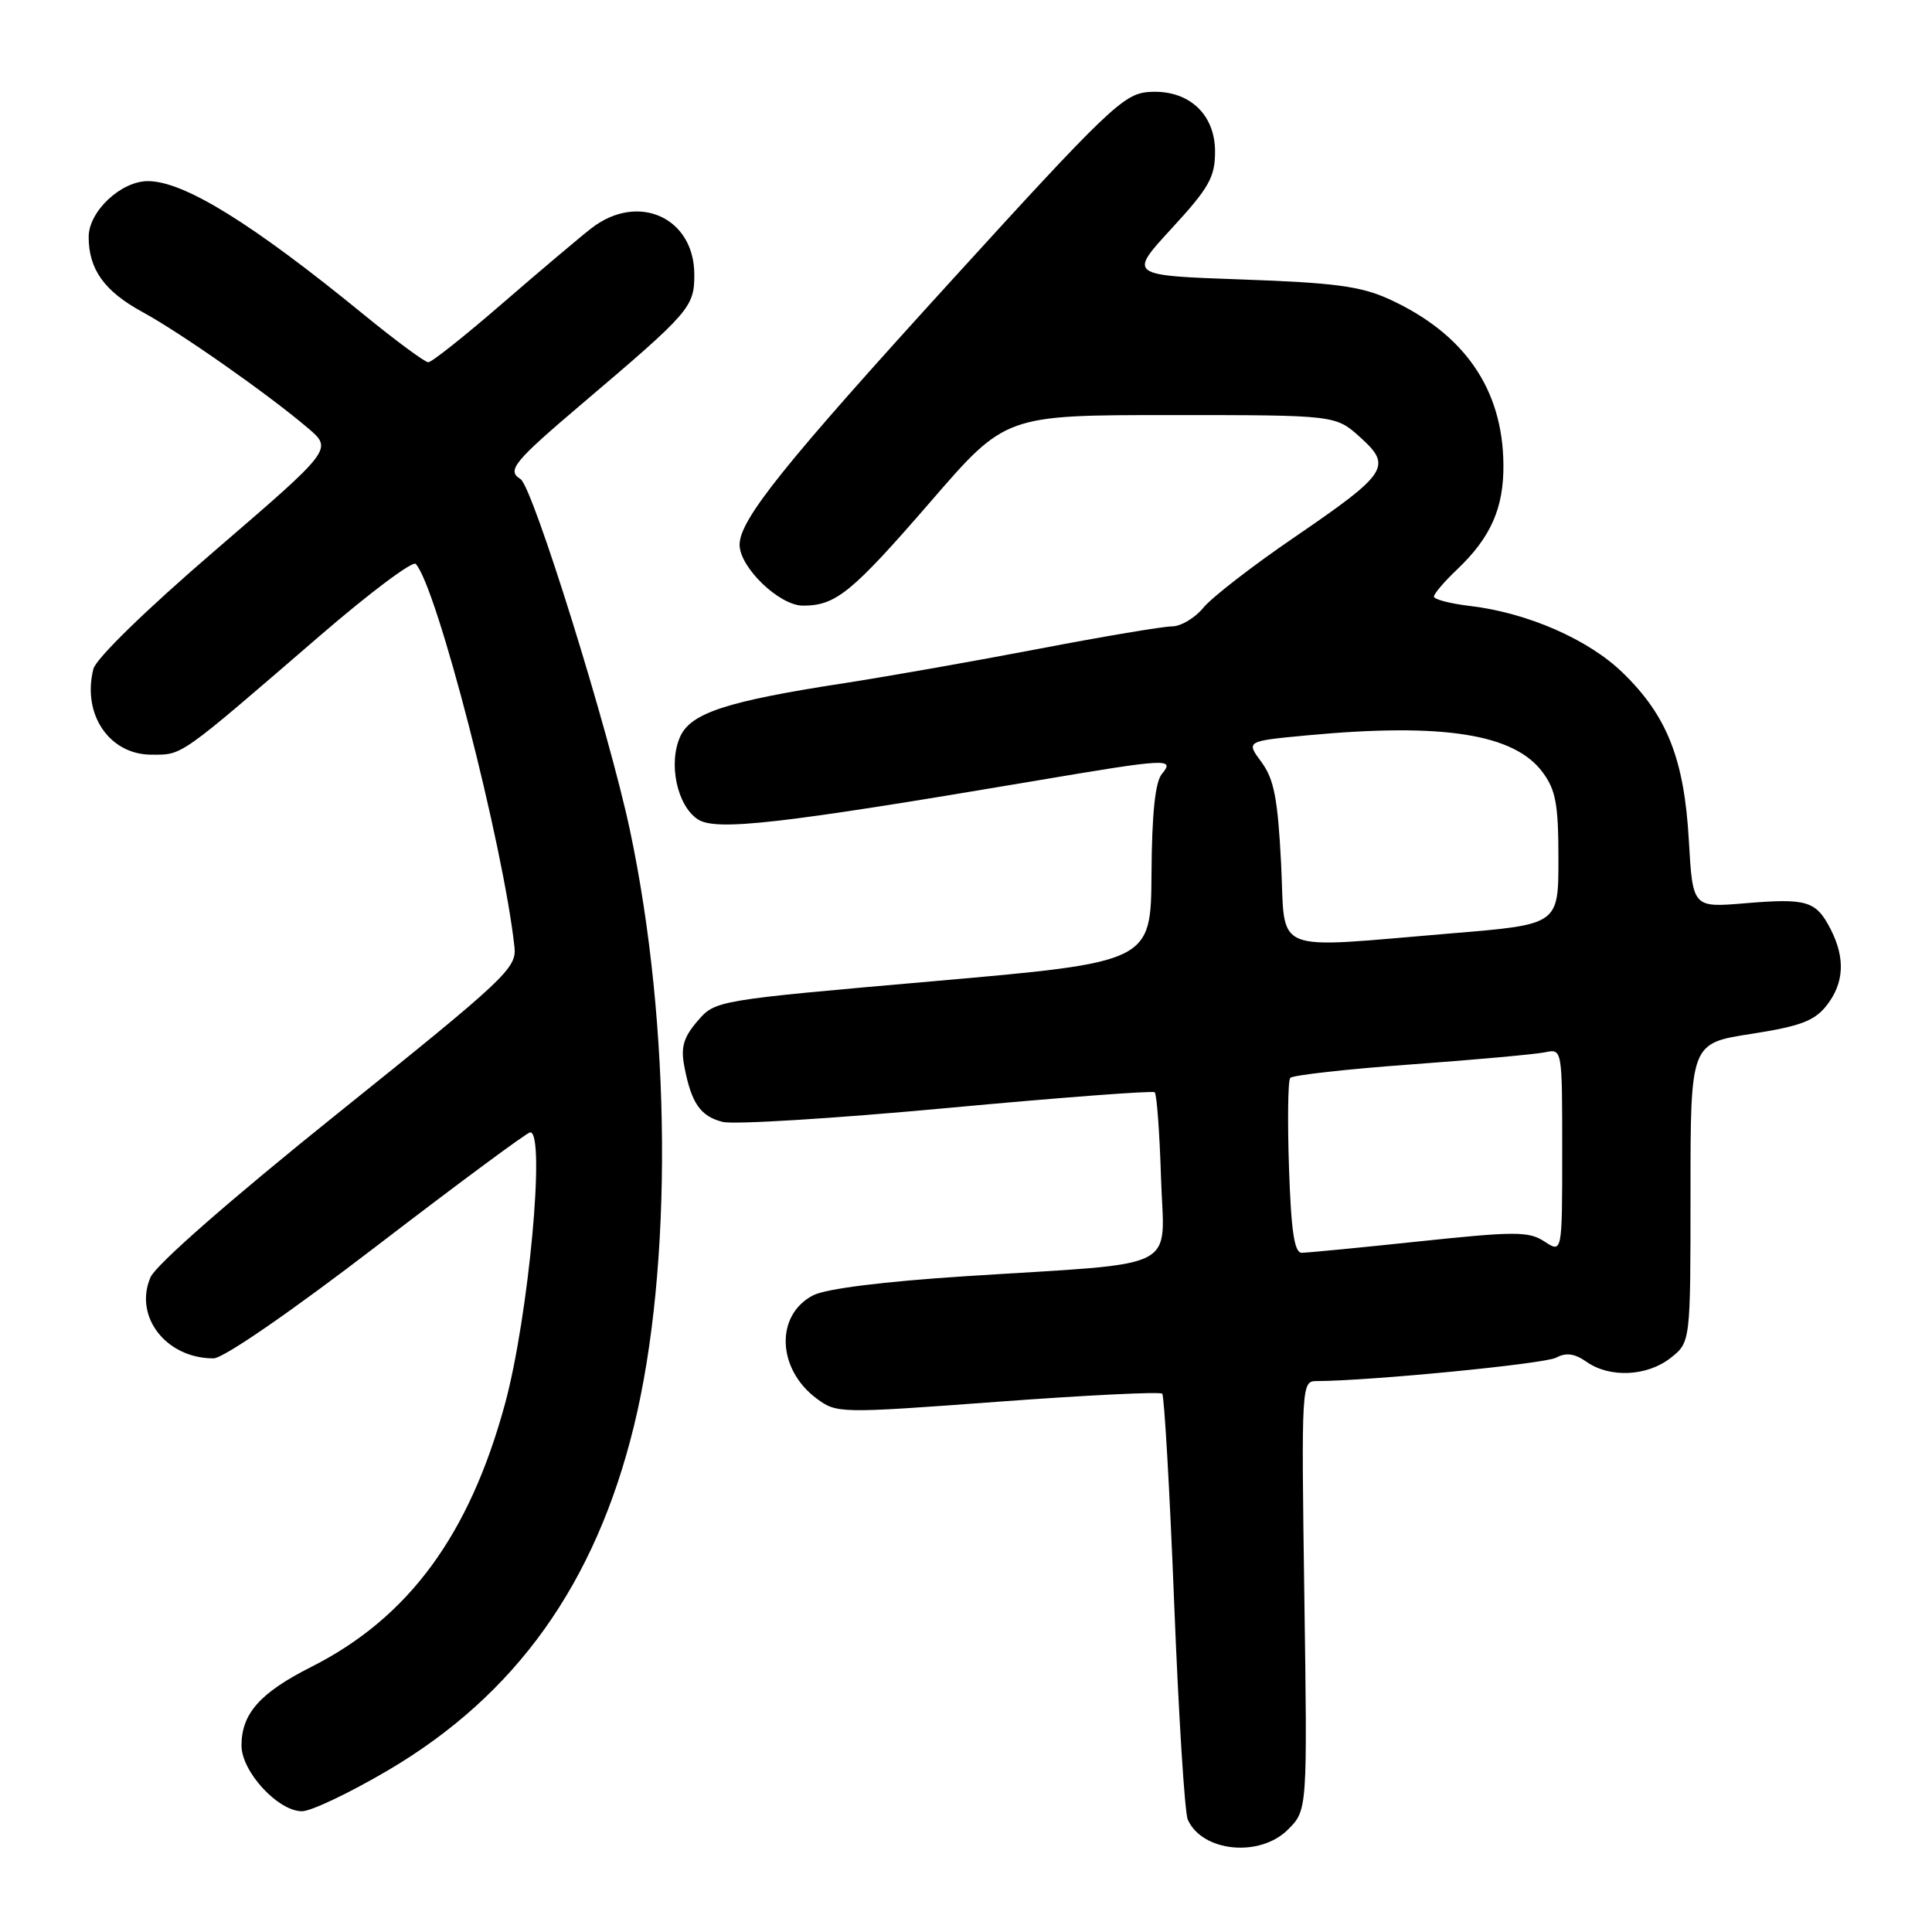 <?xml version="1.0" encoding="UTF-8" standalone="no"?>
<!DOCTYPE svg PUBLIC "-//W3C//DTD SVG 1.1//EN" "http://www.w3.org/Graphics/SVG/1.1/DTD/svg11.dtd" >
<svg xmlns="http://www.w3.org/2000/svg" xmlns:xlink="http://www.w3.org/1999/xlink" version="1.1" viewBox="0 0 256 256">
 <g >
 <path fill="currentColor"
d=" M 170.66 242.43 C 173.24 239.85 173.24 239.85 172.83 211.43 C 172.43 183.37 172.46 183.00 174.46 183.00 C 181.47 182.98 204.66 180.72 206.19 179.90 C 207.52 179.19 208.65 179.34 210.24 180.46 C 213.32 182.61 218.25 182.38 221.37 179.93 C 224.00 177.85 224.00 177.85 224.00 158.05 C 224.00 138.24 224.00 138.24 232.03 137.00 C 238.56 135.98 240.42 135.28 242.03 133.24 C 244.37 130.26 244.54 126.94 242.54 123.07 C 240.62 119.36 239.41 119.00 231.20 119.69 C 224.29 120.27 224.29 120.27 223.78 111.34 C 223.17 100.59 220.90 94.84 215.02 89.14 C 210.47 84.72 202.39 81.19 194.76 80.29 C 192.14 79.98 190.00 79.42 190.00 79.05 C 190.00 78.68 191.39 77.05 193.09 75.44 C 197.55 71.20 199.27 67.29 199.21 61.53 C 199.12 51.54 194.03 44.19 184.05 39.63 C 180.32 37.93 176.80 37.46 164.51 37.03 C 149.51 36.50 149.51 36.50 155.26 30.26 C 160.22 24.87 161.00 23.48 161.00 20.08 C 161.00 14.99 157.34 11.76 152.08 12.20 C 148.87 12.47 146.54 14.70 126.23 37.00 C 103.84 61.58 98.00 68.86 98.00 72.18 C 98.00 75.18 103.27 80.25 106.39 80.25 C 110.76 80.25 112.85 78.55 123.37 66.40 C 133.23 55.00 133.23 55.00 155.10 55.00 C 176.97 55.00 176.97 55.00 180.23 57.94 C 184.52 61.81 183.92 62.70 171.40 71.27 C 165.95 74.99 160.58 79.15 159.46 80.52 C 158.34 81.88 156.47 83.00 155.30 83.00 C 154.13 83.00 146.22 84.33 137.71 85.96 C 129.21 87.59 117.58 89.64 111.88 90.52 C 96.34 92.91 91.57 94.46 90.14 97.58 C 88.52 101.15 89.71 106.76 92.47 108.57 C 94.88 110.15 103.38 109.18 137.14 103.47 C 154.82 100.48 155.71 100.44 153.95 102.56 C 153.07 103.62 152.63 107.82 152.58 115.80 C 152.50 127.49 152.50 127.49 123.64 130.02 C 94.79 132.55 94.79 132.55 92.42 135.30 C 90.58 137.44 90.19 138.75 90.67 141.27 C 91.60 146.18 92.80 147.91 95.76 148.66 C 97.25 149.03 110.62 148.20 125.48 146.82 C 140.34 145.44 152.72 144.50 153.00 144.73 C 153.28 144.97 153.65 150.04 153.84 156.01 C 154.23 168.64 156.99 167.24 128.00 169.10 C 117.04 169.81 109.48 170.76 107.76 171.63 C 102.71 174.22 102.94 181.39 108.20 185.31 C 110.87 187.29 111.17 187.30 132.20 185.74 C 143.91 184.87 153.72 184.39 154.00 184.67 C 154.27 184.94 154.99 197.39 155.58 212.33 C 156.17 227.27 156.98 240.23 157.39 241.12 C 159.31 245.40 166.94 246.15 170.66 242.43 Z  M 51.41 234.58 C 68.36 224.60 78.88 209.87 84.00 188.96 C 89.15 167.91 88.94 135.84 83.48 110.05 C 80.68 96.85 70.60 64.49 68.97 63.48 C 67.12 62.34 68.04 61.21 77.25 53.39 C 91.43 41.35 92.00 40.69 92.00 36.39 C 92.00 28.82 84.56 25.46 78.38 30.23 C 76.80 31.46 71.47 35.96 66.54 40.23 C 61.61 44.50 57.21 48.00 56.75 48.00 C 56.30 48.00 52.46 45.16 48.22 41.70 C 33.38 29.57 24.36 24.00 19.60 24.00 C 16.02 24.00 11.75 28.02 11.75 31.39 C 11.75 35.69 13.82 38.58 18.87 41.34 C 23.91 44.08 35.54 52.24 40.80 56.72 C 44.09 59.52 44.09 59.52 28.53 72.91 C 19.32 80.83 12.72 87.26 12.37 88.65 C 10.86 94.66 14.49 100.00 20.08 100.00 C 24.24 100.00 23.57 100.47 42.41 84.22 C 48.97 78.56 54.67 74.29 55.08 74.72 C 57.84 77.60 66.68 111.86 68.17 125.48 C 68.48 128.28 67.07 129.61 44.81 147.48 C 30.51 158.96 20.66 167.59 19.94 169.25 C 17.70 174.45 22.03 180.01 28.30 179.99 C 29.59 179.99 38.52 173.84 50.00 165.03 C 60.73 156.80 69.84 150.06 70.25 150.04 C 72.32 149.94 70.05 174.45 66.92 186.00 C 62.19 203.41 54.12 214.38 41.23 220.88 C 34.44 224.31 32.00 227.07 32.00 231.30 C 32.00 234.75 36.84 240.00 40.02 240.00 C 41.22 240.00 46.34 237.56 51.41 234.58 Z  M 170.80 154.75 C 170.59 148.56 170.66 143.20 170.96 142.83 C 171.26 142.47 178.47 141.66 187.00 141.04 C 195.53 140.42 203.51 139.69 204.75 139.43 C 207.00 138.96 207.00 138.99 207.00 152.50 C 207.00 166.05 207.00 166.05 204.67 164.52 C 202.58 163.15 200.85 163.14 188.06 164.49 C 180.21 165.32 173.20 166.00 172.48 166.00 C 171.51 166.00 171.08 163.14 170.80 154.75 Z  M 169.75 114.38 C 169.31 105.80 168.81 103.23 167.15 100.98 C 165.09 98.20 165.09 98.20 173.29 97.43 C 191.18 95.76 200.63 97.24 204.40 102.32 C 206.15 104.67 206.50 106.57 206.50 113.82 C 206.50 122.50 206.50 122.50 192.50 123.66 C 167.99 125.69 170.37 126.67 169.75 114.38 Z "/>
</g>
</svg>